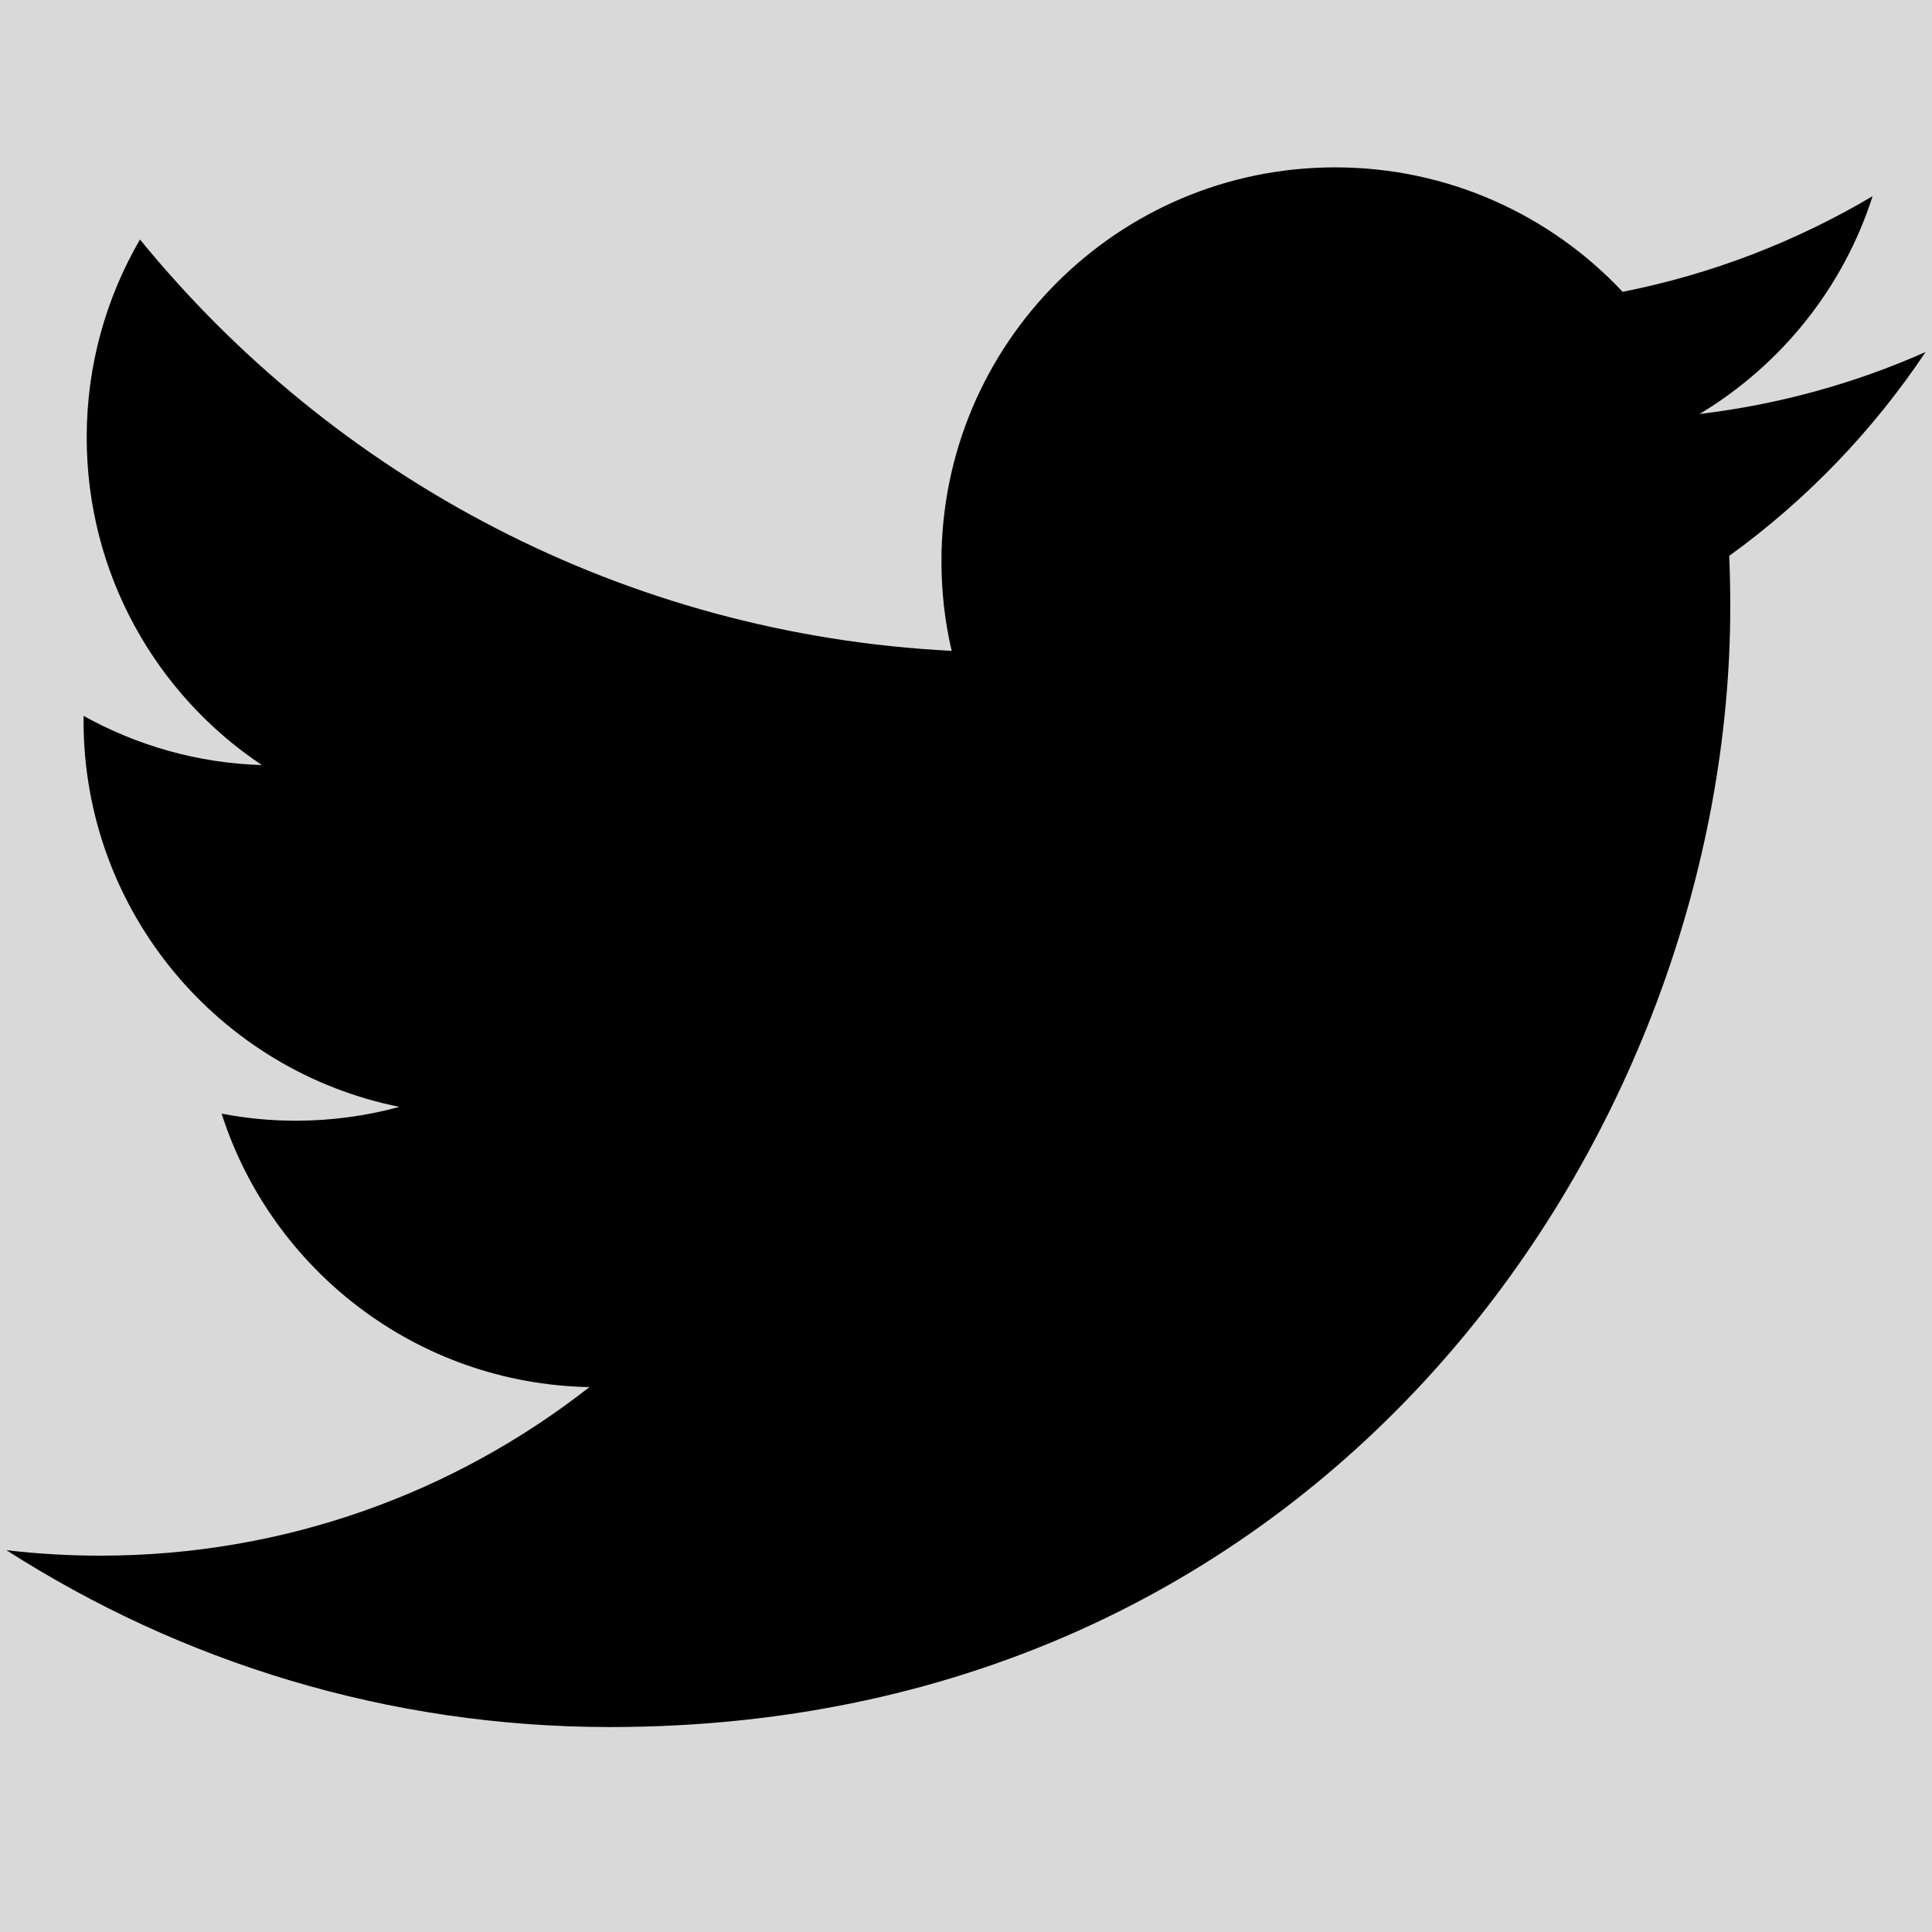 <?xml version="1.0" encoding="UTF-8"?>
<svg width="24px" height="24px" viewBox="0 0 24 24" version="1.1" xmlns="http://www.w3.org/2000/svg" xmlns:xlink="http://www.w3.org/1999/xlink">
    <rect x="0" y="0" width="24" height="24" fill="#808080" stroke="none"/>
    <!-- Generator: Sketch 44.1 (41455) - http://www.bohemiancoding.com/sketch -->
    <title>icon_twiter</title>
    <desc>Created with Sketch.</desc>
    <defs></defs>
    <g id="Page-1" stroke="none" stroke-width="1" fill="none" fill-rule="evenodd">
        <g id="Desktop-HD" transform="translate(-1277, -962)">
            <g id="Social" transform="translate(1268, 950)">
                <g id="Group-2">
                    <g id="Group-7">
                        <rect id="Rectangle-7" stroke="#CED4D9" fill="#FFFFFF" opacity="0.7" x="0" y="0" width="42" height="48" rx="4"></rect>
                        <path d="M16.578,33.454 C25.574,33.454 30.494,26.001 30.494,19.538 C30.494,19.326 30.49,19.115 30.481,18.905 C31.436,18.215 32.266,17.353 32.92,16.373 C32.044,16.762 31.101,17.024 30.112,17.143 C31.121,16.537 31.897,15.579 32.262,14.437 C31.317,14.997 30.271,15.405 29.157,15.625 C28.264,14.674 26.993,14.079 25.586,14.079 C22.885,14.079 20.695,16.27 20.695,18.97 C20.695,19.354 20.738,19.727 20.822,20.085 C16.756,19.88 13.152,17.934 10.739,14.975 C10.319,15.697 10.077,16.537 10.077,17.433 C10.077,19.13 10.94,20.628 12.253,21.504 C11.451,21.48 10.697,21.259 10.038,20.893 C10.038,20.913 10.038,20.933 10.038,20.955 C10.038,23.324 11.724,25.302 13.962,25.75 C13.551,25.862 13.118,25.922 12.672,25.922 C12.357,25.922 12.051,25.891 11.753,25.834 C12.375,27.777 14.181,29.191 16.322,29.231 C14.648,30.543 12.539,31.325 10.247,31.325 C9.853,31.325 9.463,31.302 9.08,31.257 C11.245,32.644 13.815,33.454 16.578,33.454" id="Shape" fill="#000000" fill-rule="nonzero"></path>
                    </g>
                </g>
                <g id="Twitter_bird_logo_2012" transform="translate(9, 14)"></g>
            </g>
        </g>
    </g>
</svg>